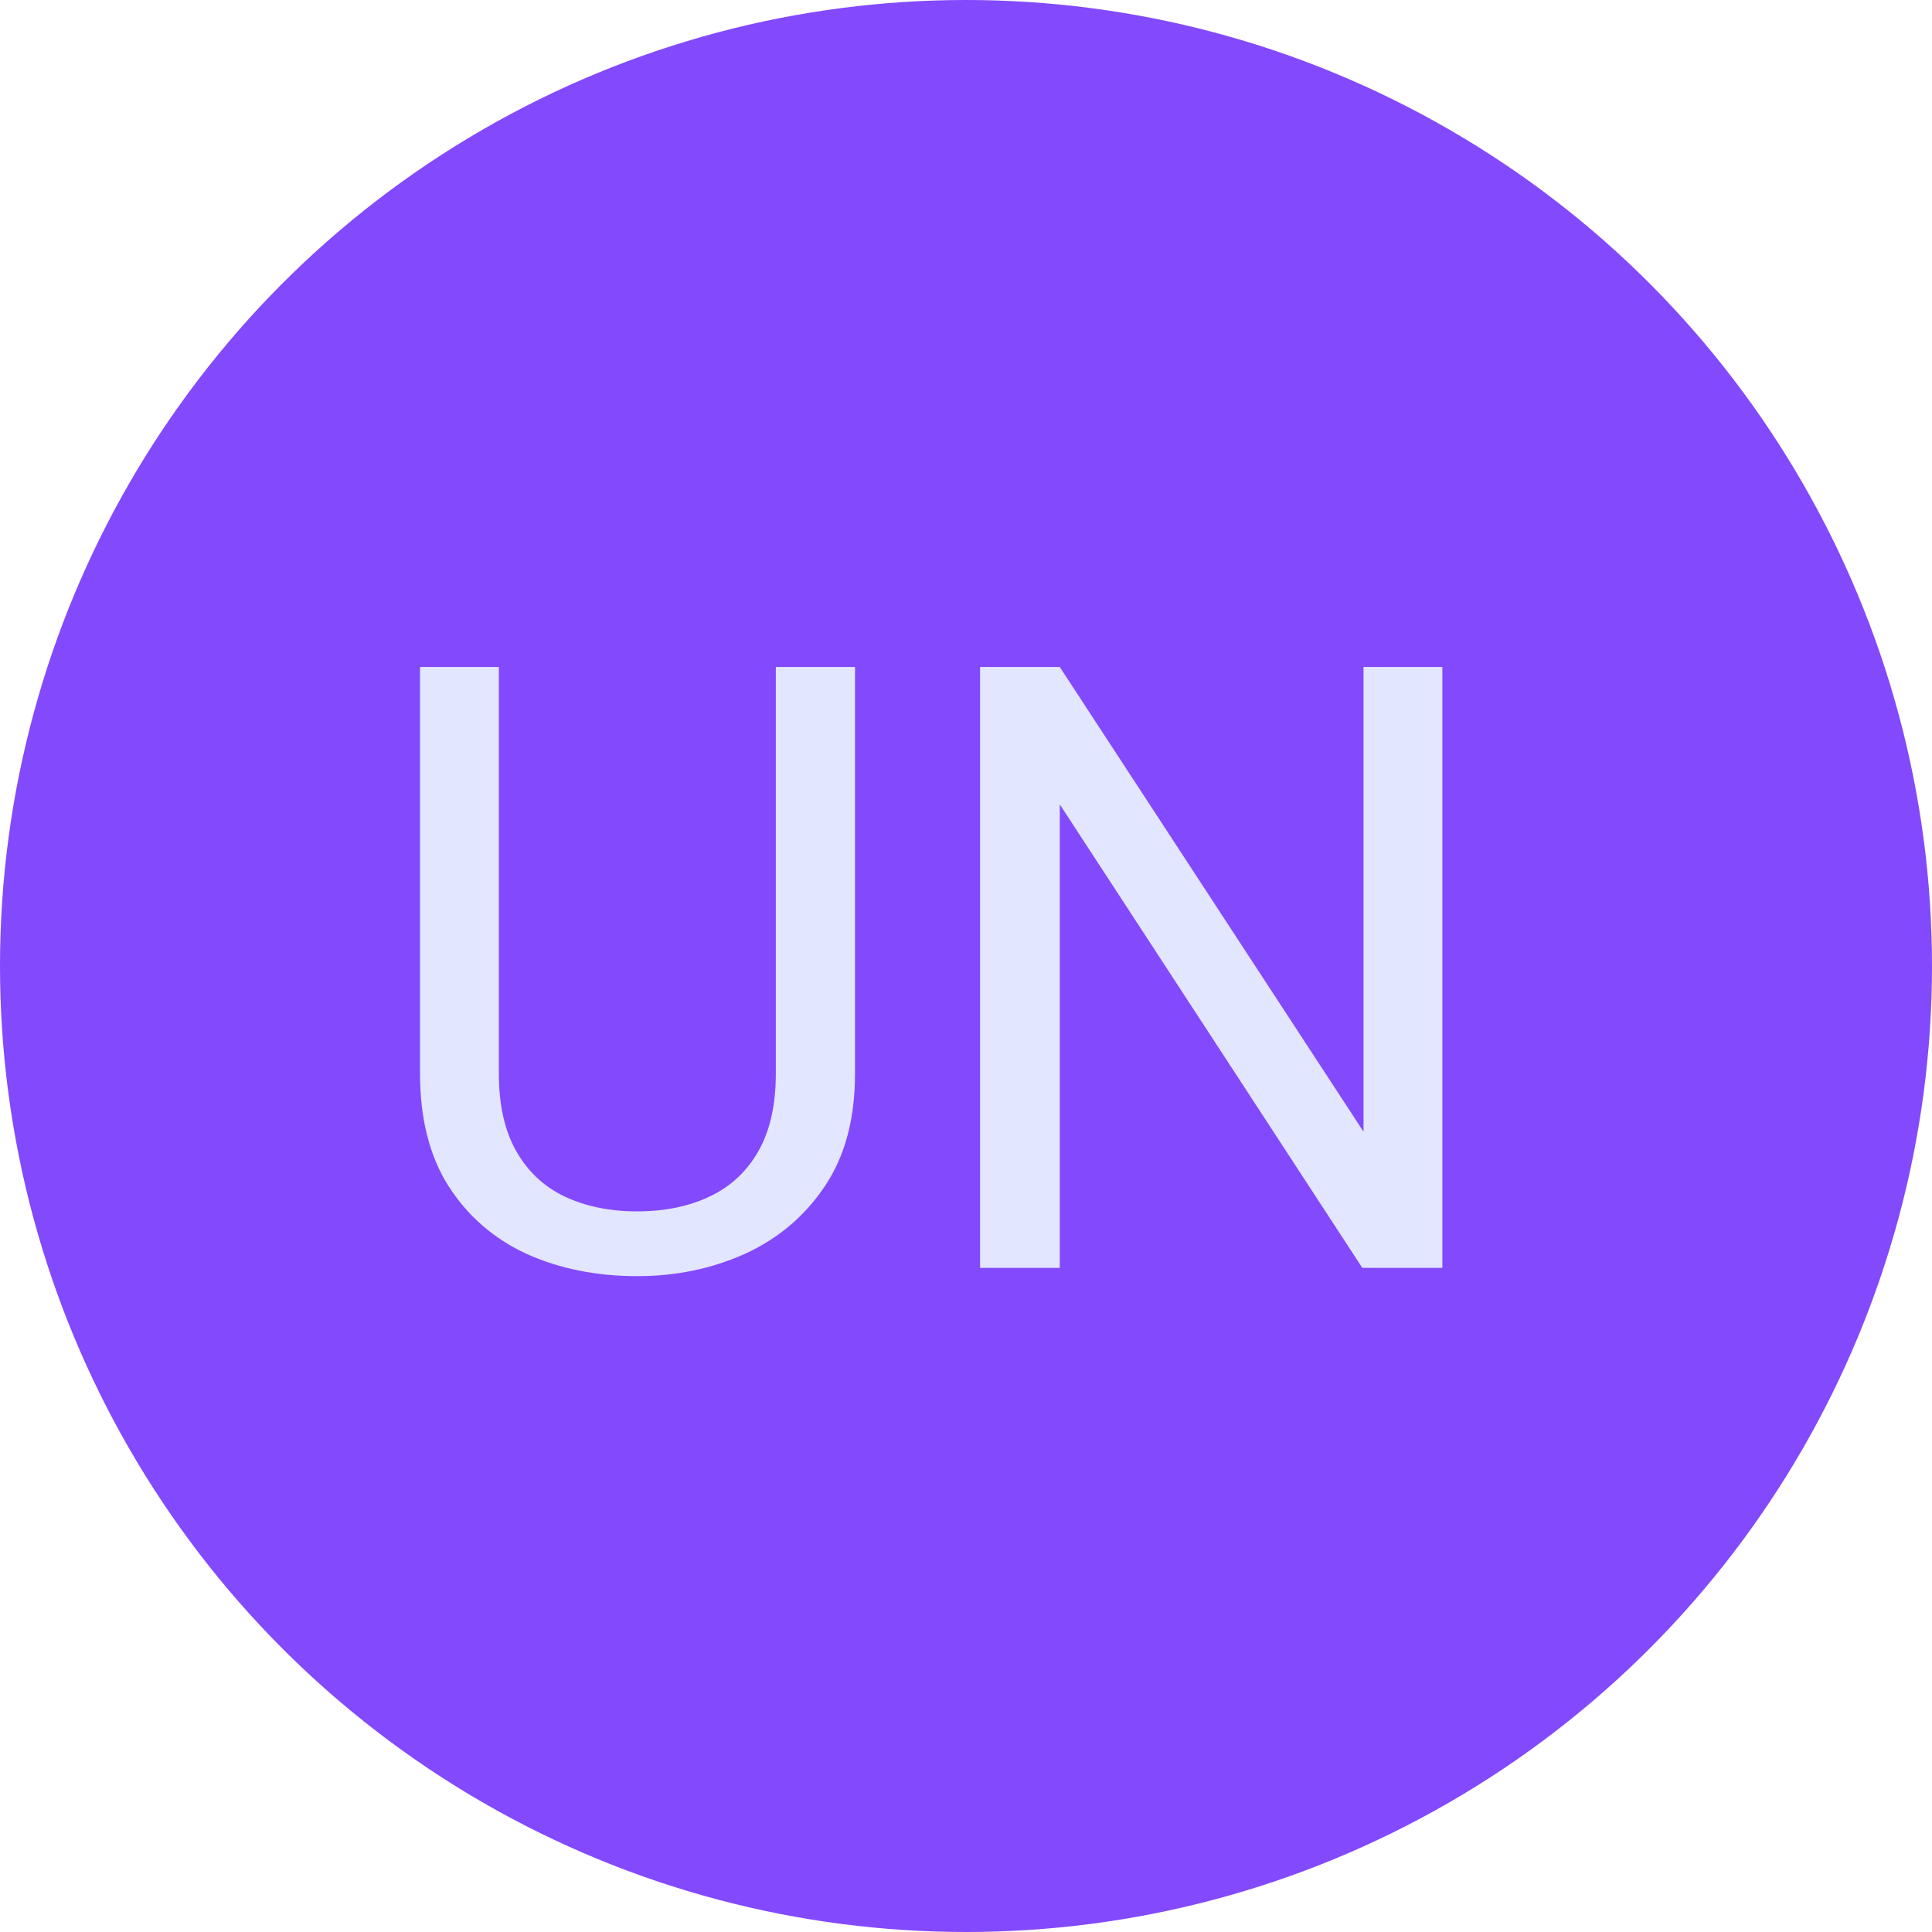<svg width="32" height="32" viewBox="0 0 32 32" fill="none" xmlns="http://www.w3.org/2000/svg">
<circle cx="16" cy="16" r="16" fill="#8349FD"/>
<path d="M12.85 11.047H14.162V17.78C14.162 18.528 13.996 19.15 13.663 19.646C13.33 20.143 12.888 20.517 12.337 20.768C11.79 21.014 11.195 21.137 10.553 21.137C9.878 21.137 9.268 21.014 8.721 20.768C8.178 20.517 7.748 20.143 7.429 19.646C7.114 19.15 6.957 18.528 6.957 17.78V11.047H8.263V17.78C8.263 18.3 8.358 18.728 8.55 19.065C8.741 19.403 9.008 19.653 9.35 19.817C9.696 19.981 10.097 20.064 10.553 20.064C11.013 20.064 11.414 19.981 11.756 19.817C12.102 19.653 12.371 19.403 12.562 19.065C12.754 18.728 12.85 18.3 12.85 17.78V11.047ZM23.89 11.047V21H22.564L17.553 13.323V21H16.233V11.047H17.553L22.584 18.744V11.047H23.89Z" fill="#E2E6FF"/>
</svg>
